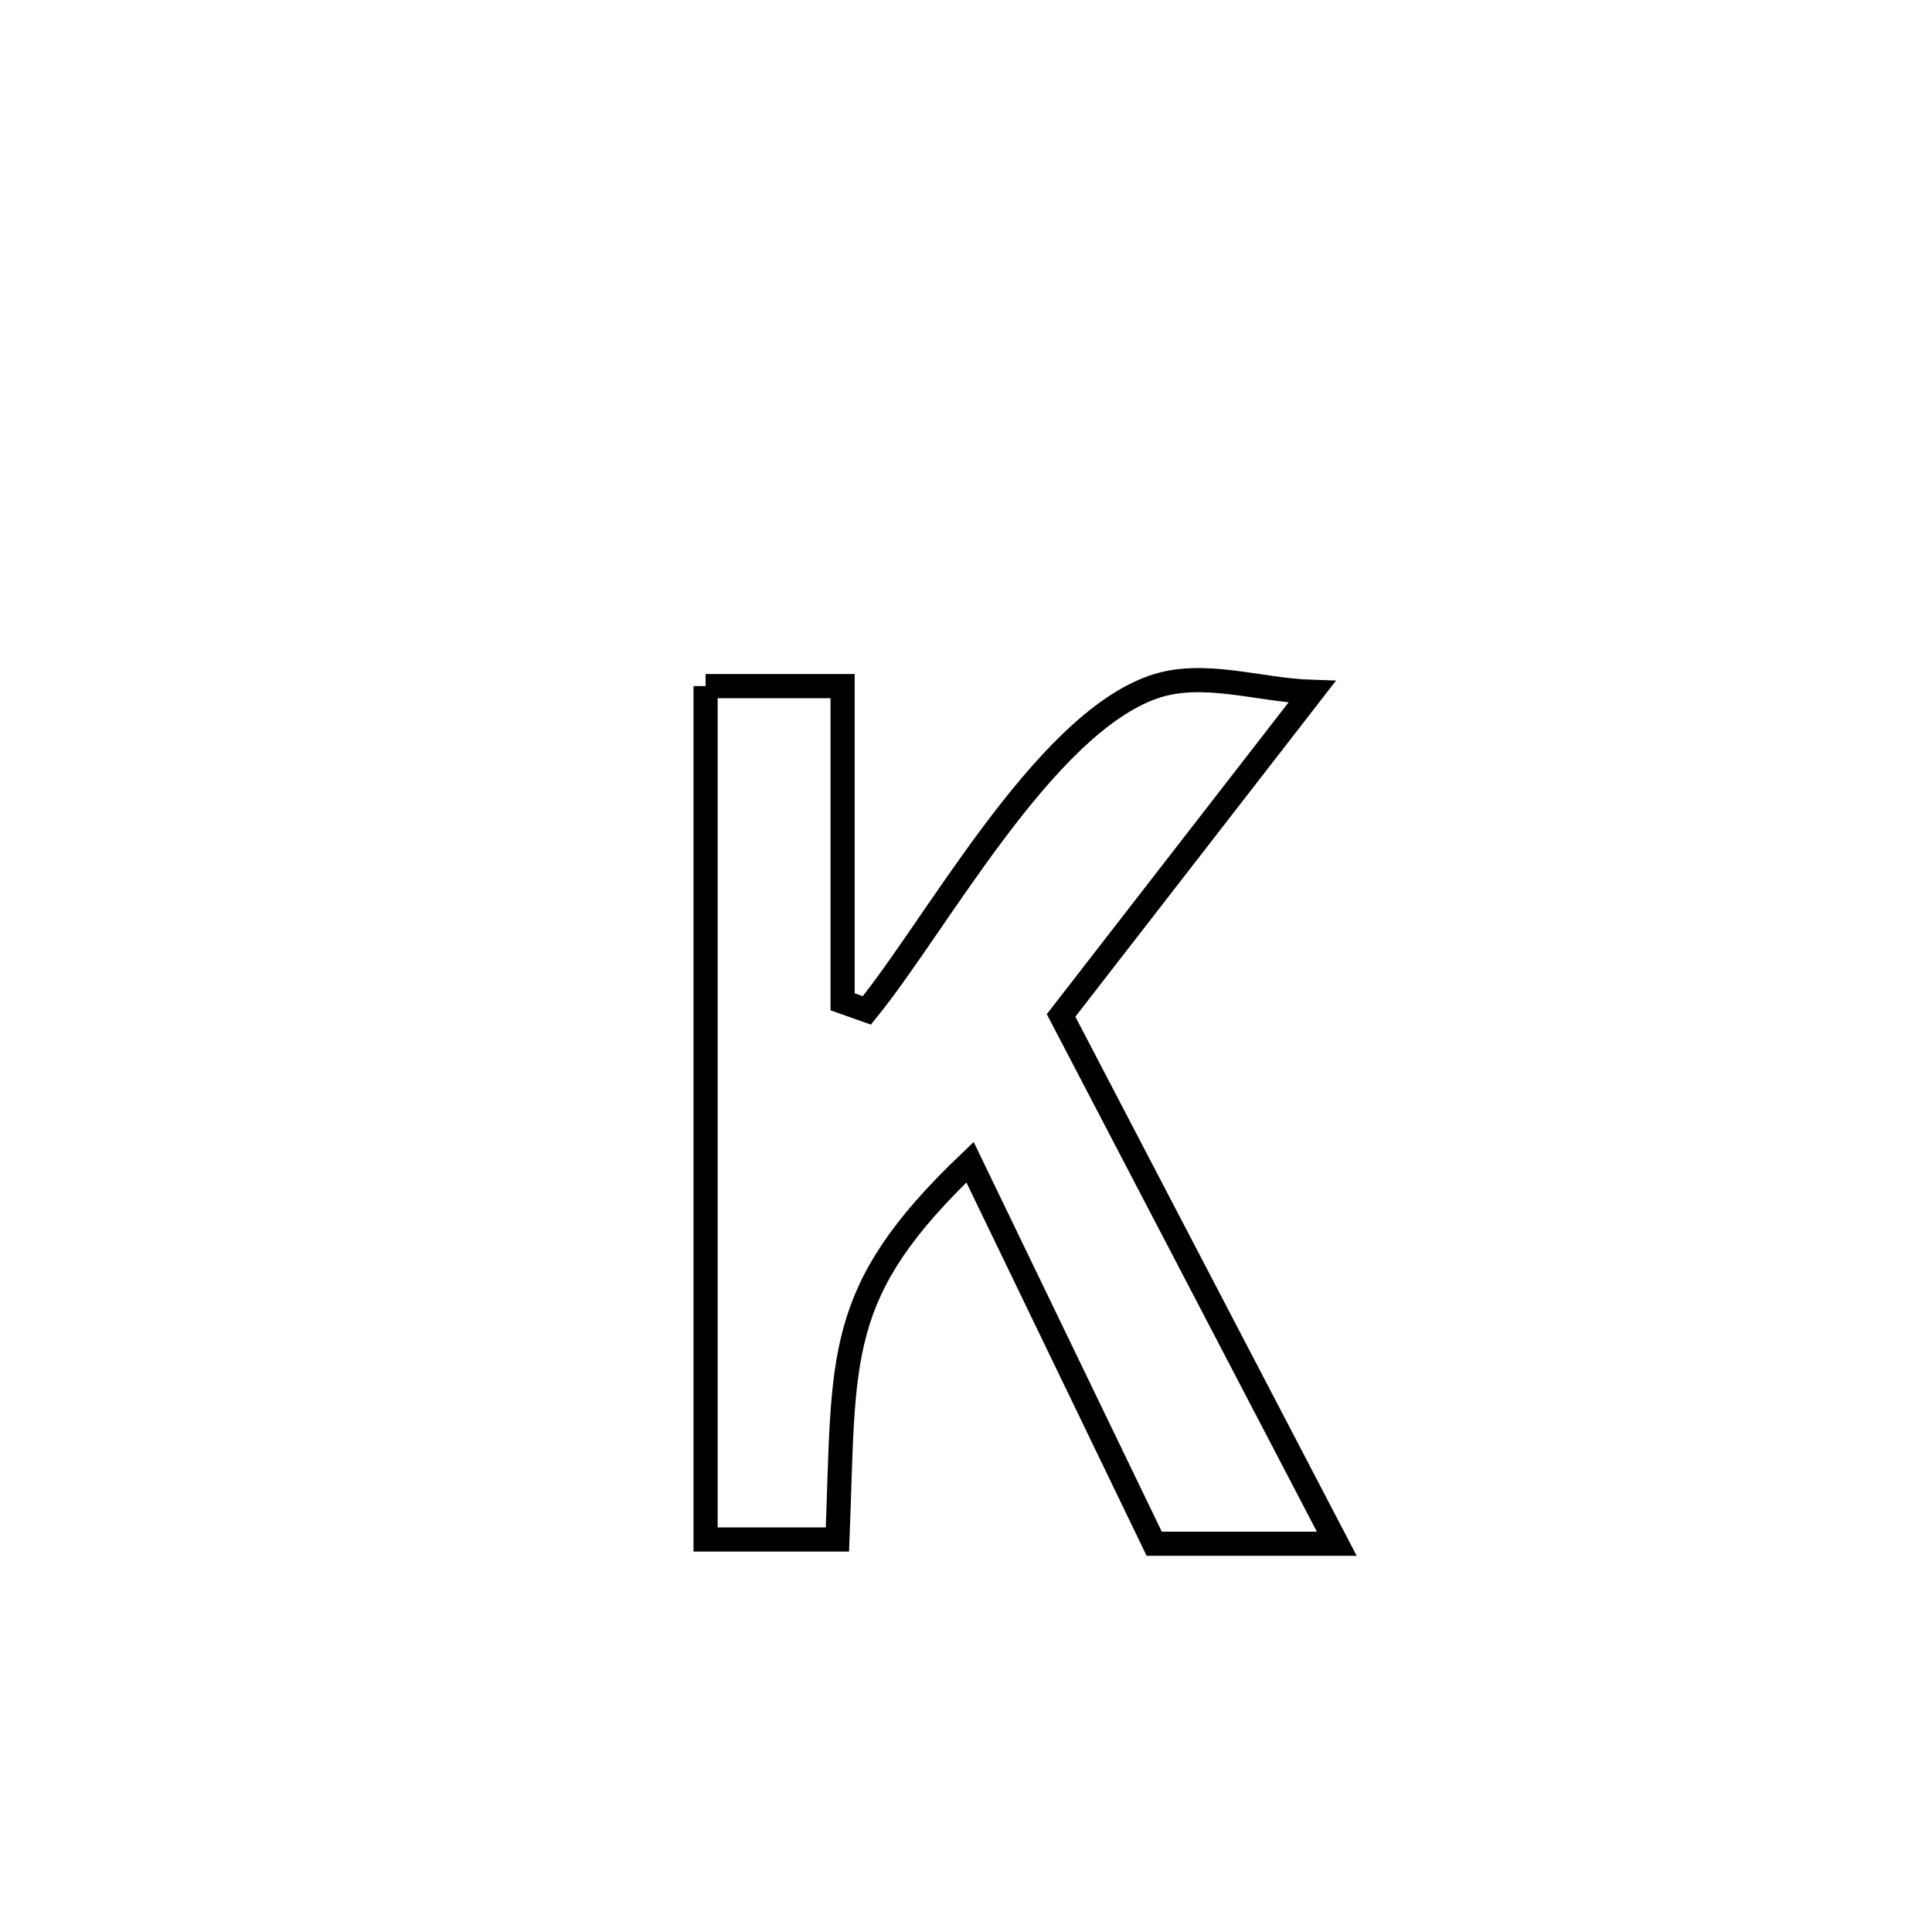 <svg xmlns="http://www.w3.org/2000/svg" viewBox="0.0 0.0 24.0 24.0" height="200px" width="200px"><path fill="none" stroke="black" stroke-width=".3" stroke-opacity="1.0"  filling="0" d="M8.765 8.523 L8.765 8.523 C9.332 8.523 9.9 8.523 10.467 8.523 L10.467 8.523 C10.467 8.561 10.467 12.417 10.467 12.445 L10.467 12.445 C10.567 12.481 10.667 12.517 10.768 12.552 L10.768 12.552 C11.634 11.488 12.958 9.016 14.323 8.536 C14.944 8.318 15.639 8.575 16.298 8.595 L16.298 8.595 C15.259 9.935 14.22 11.274 13.181 12.614 L13.181 12.614 C14.323 14.802 15.464 16.989 16.606 19.177 L16.606 19.177 C15.85 19.177 15.094 19.177 14.338 19.177 L14.338 19.177 C13.575 17.597 12.813 16.017 12.05 14.437 L12.05 14.437 C10.351 16.057 10.493 16.838 10.403 19.124 L10.403 19.124 C9.857 19.124 9.311 19.124 8.765 19.124 L8.765 19.124 C8.765 17.357 8.765 15.59 8.765 13.824 C8.765 12.057 8.765 10.29 8.765 8.523 L8.765 8.523"></path></svg>